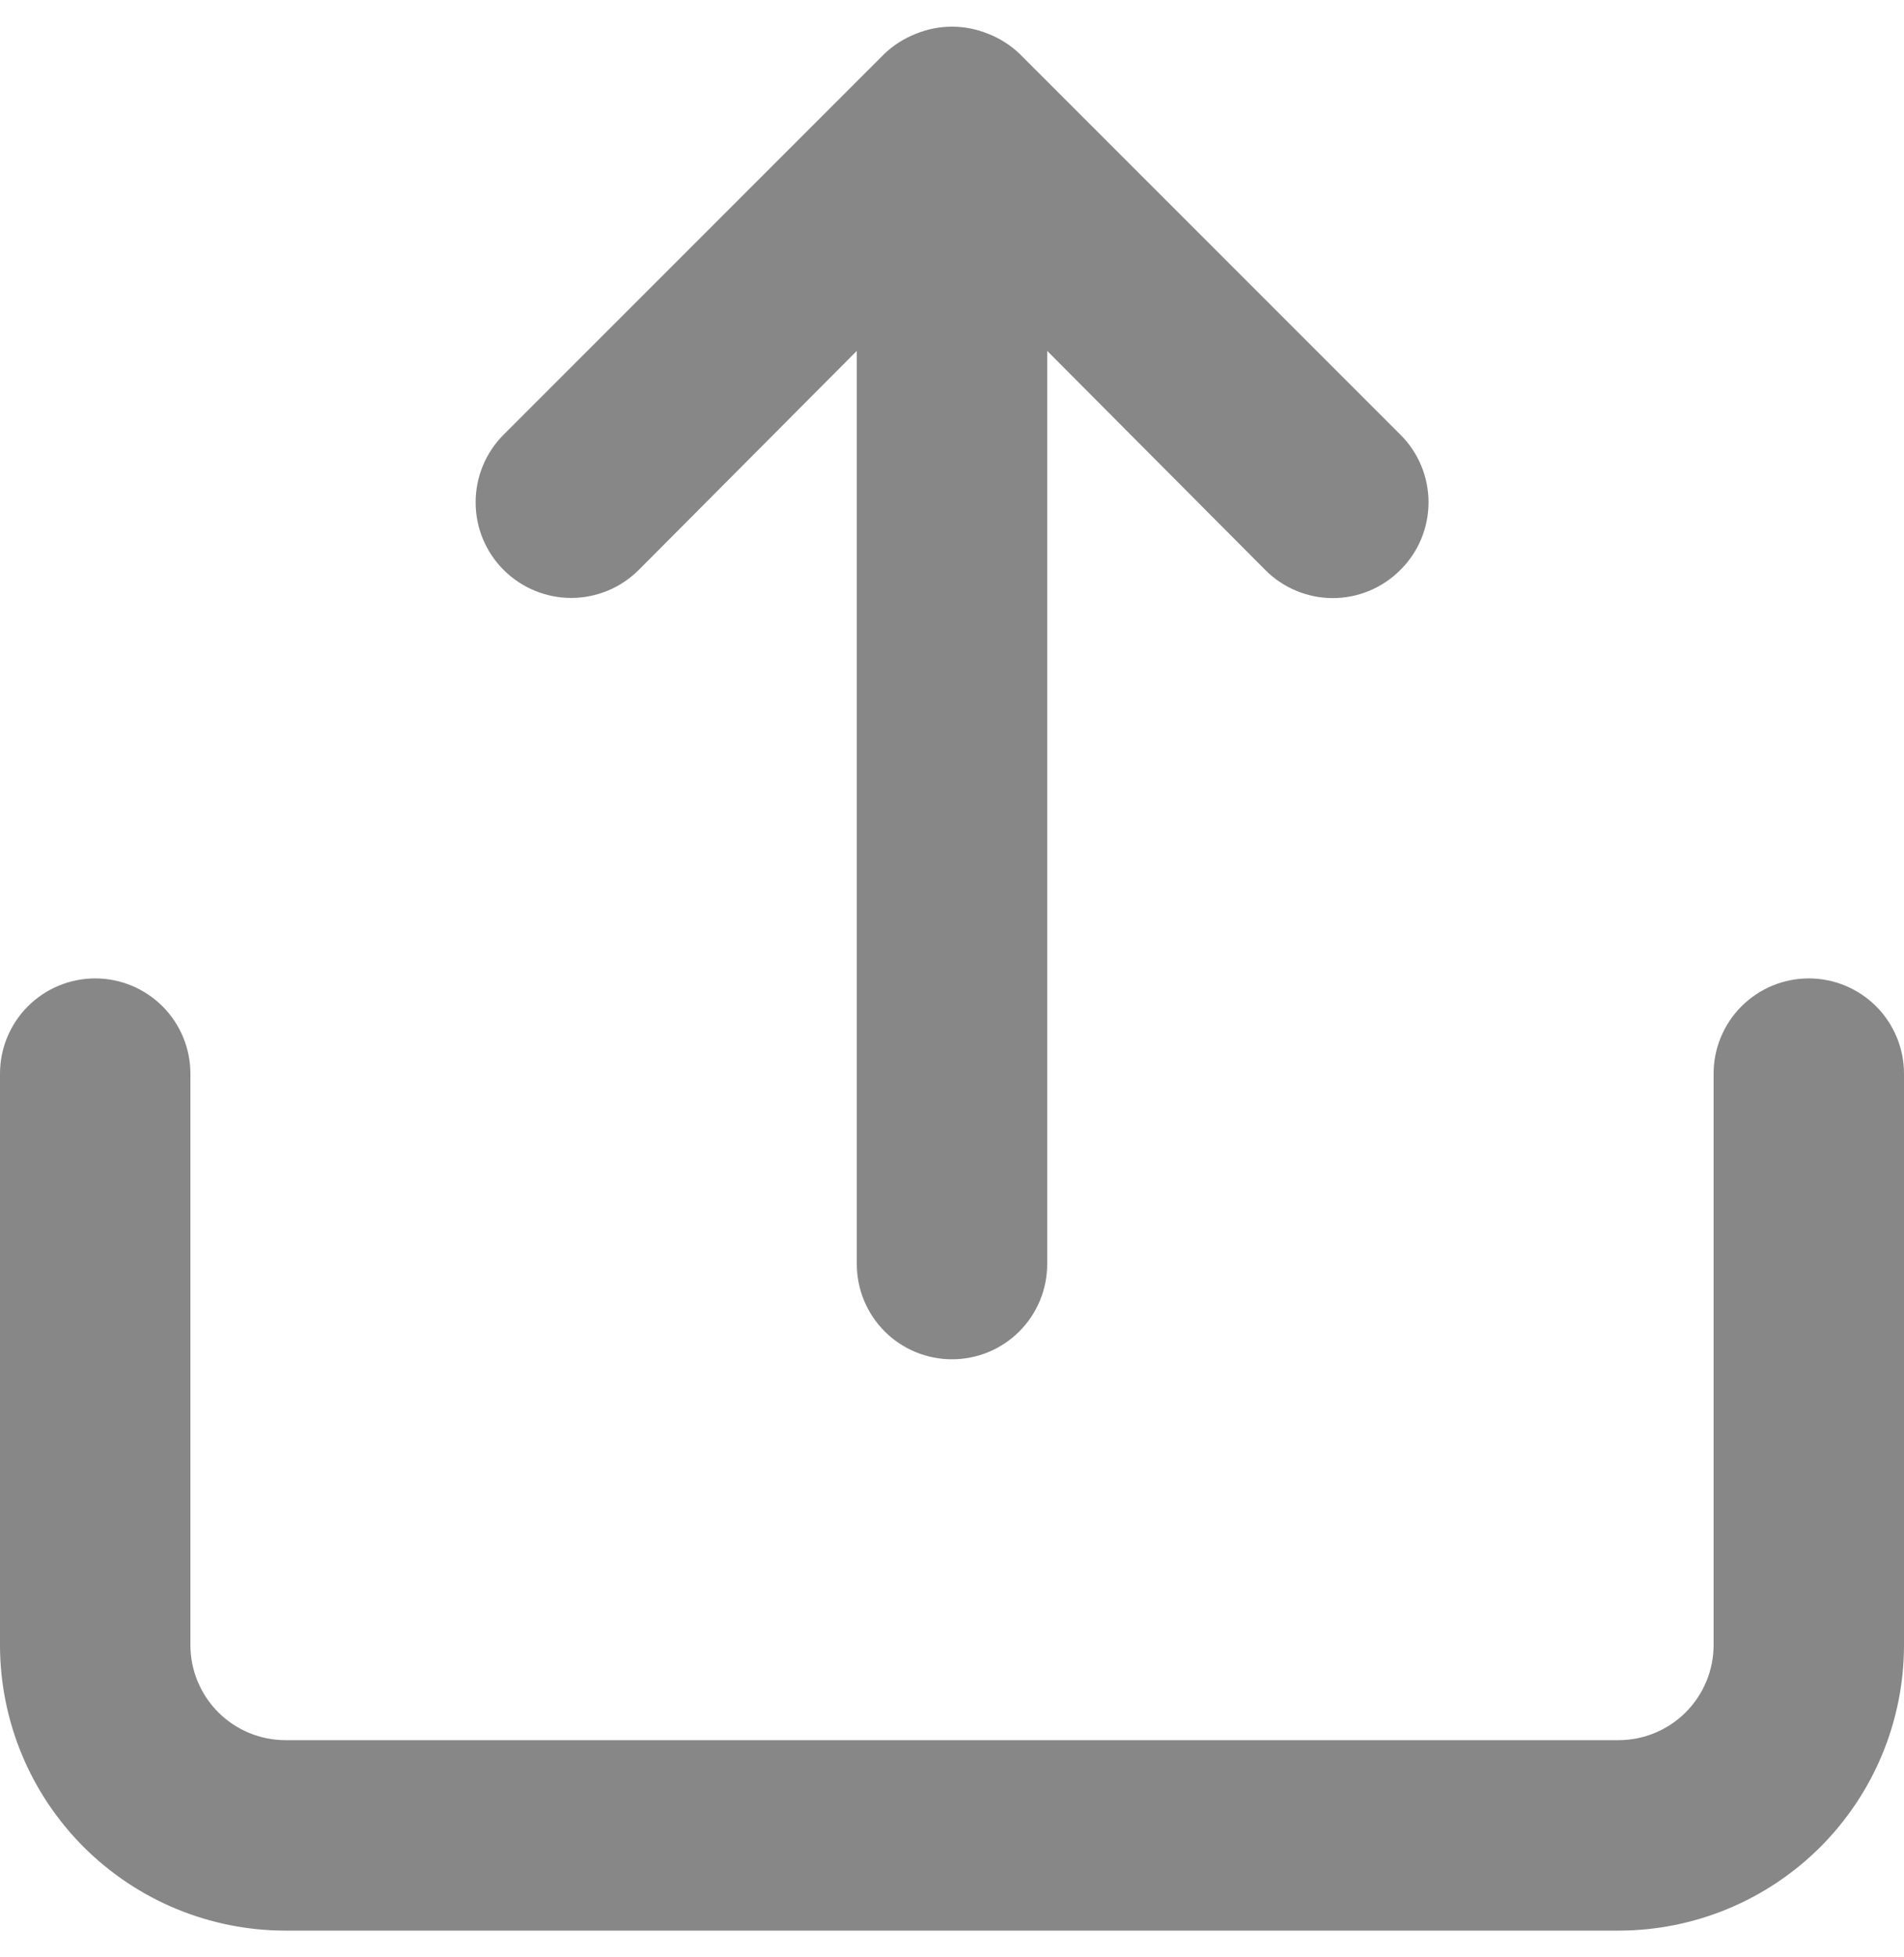 <svg width="36" height="37" viewBox="0 0 36 37" fill="none" xmlns="http://www.w3.org/2000/svg">
<path opacity="0.5" d="M12.078 10.773L16.2 6.633V23.895C16.2 24.373 16.39 24.831 16.727 25.168C17.065 25.506 17.523 25.695 18 25.695C18.477 25.695 18.935 25.506 19.273 25.168C19.61 24.831 19.8 24.373 19.8 23.895V6.633L23.922 10.773C24.089 10.942 24.288 11.076 24.508 11.167C24.727 11.259 24.962 11.306 25.2 11.306C25.438 11.306 25.673 11.259 25.892 11.167C26.112 11.076 26.311 10.942 26.478 10.773C26.647 10.606 26.781 10.407 26.872 10.188C26.963 9.968 27.01 9.733 27.01 9.495C27.01 9.258 26.963 9.023 26.872 8.803C26.781 8.584 26.647 8.385 26.478 8.217L19.278 1.017C19.107 0.854 18.905 0.725 18.684 0.639C18.246 0.459 17.754 0.459 17.316 0.639C17.095 0.725 16.893 0.854 16.722 1.017L9.522 8.217C9.354 8.385 9.221 8.584 9.13 8.804C9.039 9.023 8.993 9.258 8.993 9.495C8.993 9.733 9.039 9.968 9.13 10.187C9.221 10.406 9.354 10.606 9.522 10.773C9.69 10.941 9.889 11.074 10.108 11.165C10.328 11.256 10.563 11.303 10.8 11.303C11.037 11.303 11.272 11.256 11.492 11.165C11.711 11.074 11.91 10.941 12.078 10.773ZM34.2 18.495C33.723 18.495 33.265 18.685 32.927 19.023C32.59 19.36 32.4 19.818 32.4 20.295V31.095C32.4 31.573 32.21 32.031 31.873 32.368C31.535 32.706 31.077 32.895 30.6 32.895H5.4C4.923 32.895 4.465 32.706 4.127 32.368C3.79 32.031 3.6 31.573 3.6 31.095V20.295C3.6 19.818 3.41 19.36 3.073 19.023C2.735 18.685 2.277 18.495 1.8 18.495C1.323 18.495 0.865 18.685 0.527 19.023C0.19 19.36 0 19.818 0 20.295V31.095C0 32.528 0.569 33.901 1.582 34.914C2.594 35.926 3.968 36.495 5.4 36.495H30.6C32.032 36.495 33.406 35.926 34.418 34.914C35.431 33.901 36 32.528 36 31.095V20.295C36 19.818 35.81 19.36 35.473 19.023C35.135 18.685 34.677 18.495 34.2 18.495Z" fill="#111111"/>
</svg>
